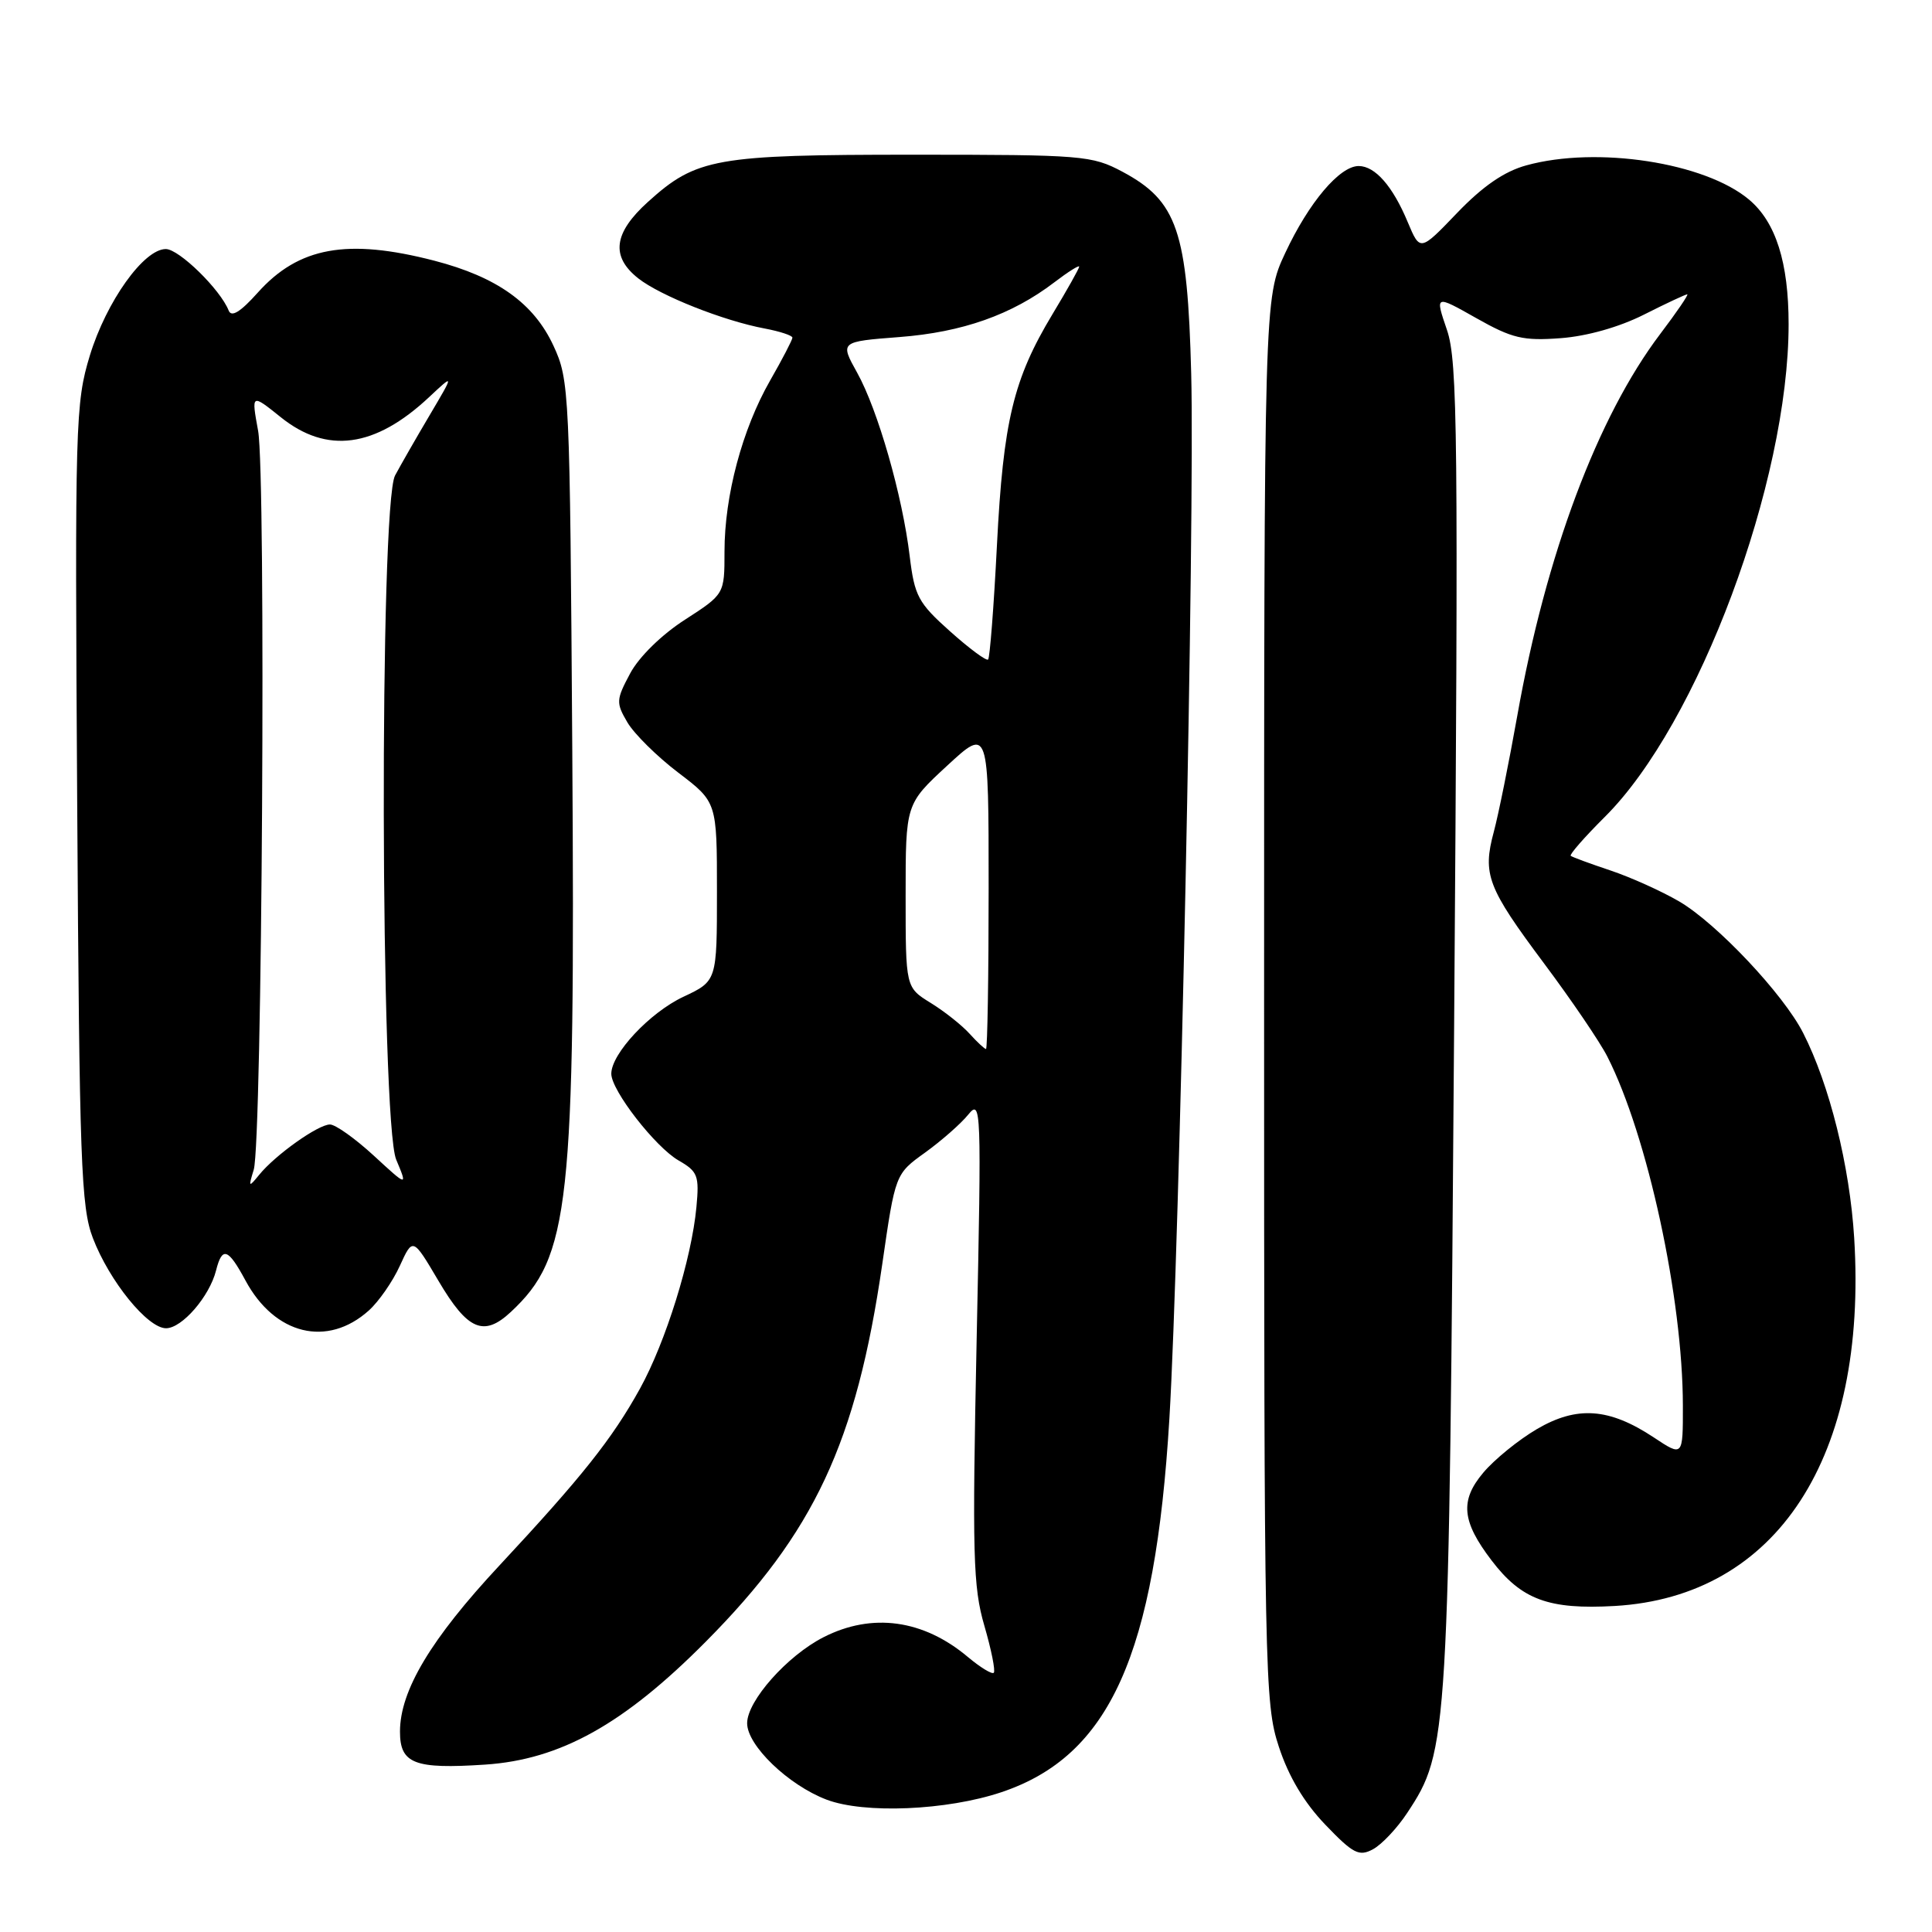 <?xml version="1.0" encoding="UTF-8" standalone="no"?>
<!DOCTYPE svg PUBLIC "-//W3C//DTD SVG 1.1//EN" "http://www.w3.org/Graphics/SVG/1.1/DTD/svg11.dtd" >
<svg xmlns="http://www.w3.org/2000/svg" xmlns:xlink="http://www.w3.org/1999/xlink" version="1.1" viewBox="0 0 256 256">
 <g >
 <path fill="currentColor"
d=" M 186.47 240.21 C 191.92 231.95 191.99 230.77 192.68 135.94 C 193.25 57.51 193.15 47.89 191.73 43.72 C 190.14 39.06 190.14 39.06 195.61 42.15 C 200.37 44.84 201.82 45.18 206.79 44.81 C 210.29 44.55 214.56 43.34 217.83 41.69 C 220.76 40.21 223.35 39.00 223.57 39.00 C 223.79 39.00 222.18 41.36 219.99 44.25 C 211.68 55.23 204.84 73.49 201.05 94.83 C 199.94 101.06 198.54 107.98 197.94 110.21 C 196.42 115.86 197.08 117.59 204.59 127.65 C 208.23 132.52 212.00 138.07 212.98 140.00 C 218.31 150.48 222.98 172.05 222.99 186.26 C 223.00 193.03 223.00 193.03 219.14 190.47 C 213.22 186.55 208.96 186.25 203.65 189.36 C 201.21 190.79 198.01 193.39 196.54 195.14 C 193.43 198.83 193.69 201.58 197.63 206.75 C 201.60 211.97 205.20 213.30 213.97 212.80 C 235.47 211.55 247.48 193.10 245.69 164.04 C 245.10 154.50 242.43 143.75 238.93 136.88 C 236.32 131.74 227.49 122.37 222.51 119.45 C 220.18 118.09 216.08 116.24 213.39 115.34 C 210.70 114.44 208.33 113.57 208.13 113.40 C 207.93 113.24 209.96 110.92 212.63 108.26 C 225.03 95.95 237.00 63.87 237.00 42.96 C 237.00 34.77 235.31 29.44 231.76 26.45 C 225.91 21.53 211.60 19.33 202.25 21.91 C 199.32 22.71 196.48 24.67 193.08 28.21 C 188.17 33.33 188.17 33.33 186.54 29.45 C 184.55 24.67 182.21 22.00 180.03 22.00 C 177.51 22.00 173.43 26.83 170.31 33.50 C 167.50 39.50 167.50 39.50 167.50 132.50 C 167.50 221.93 167.57 225.73 169.45 231.44 C 170.74 235.39 172.80 238.85 175.60 241.77 C 179.30 245.63 180.08 246.03 181.92 245.04 C 183.08 244.42 185.13 242.25 186.47 240.21 Z  M 132.68 237.48 C 147.06 232.66 153.06 219.31 154.95 187.97 C 156.30 165.56 158.33 68.27 157.84 49.50 C 157.35 30.59 156.00 26.65 148.74 22.76 C 144.68 20.60 143.50 20.50 121.00 20.50 C 94.80 20.50 92.28 20.95 85.87 26.74 C 81.29 30.87 80.90 33.99 84.58 36.89 C 87.51 39.19 95.87 42.51 101.33 43.53 C 103.35 43.91 105.00 44.46 105.00 44.74 C 105.00 45.02 103.67 47.59 102.04 50.43 C 98.35 56.88 96.00 65.69 96.00 73.08 C 96.00 78.73 96.00 78.73 90.75 82.12 C 87.67 84.10 84.67 87.04 83.50 89.23 C 81.63 92.73 81.61 93.12 83.14 95.73 C 84.04 97.25 87.07 100.25 89.89 102.39 C 95.00 106.28 95.00 106.28 95.00 118.14 C 95.00 129.99 95.00 129.99 90.55 132.08 C 86.10 134.17 81.00 139.62 81.00 142.28 C 81.00 144.49 86.83 151.99 89.92 153.77 C 92.46 155.23 92.67 155.78 92.28 159.94 C 91.64 166.82 88.21 177.83 84.80 184.00 C 81.11 190.67 77.09 195.72 66.18 207.43 C 57.09 217.18 53.00 224.01 53.00 229.45 C 53.00 233.70 54.90 234.44 64.28 233.82 C 74.24 233.16 82.65 228.48 93.50 217.55 C 107.91 203.04 113.46 191.17 116.90 167.53 C 118.63 155.56 118.63 155.56 122.57 152.73 C 124.73 151.17 127.31 148.91 128.29 147.70 C 130.02 145.58 130.06 146.63 129.41 177.55 C 128.82 205.97 128.93 210.26 130.43 215.41 C 131.36 218.60 131.92 221.41 131.68 221.65 C 131.45 221.89 129.91 220.95 128.26 219.57 C 122.35 214.59 115.55 213.66 109.12 216.94 C 104.31 219.39 99.00 225.37 99.00 228.34 C 99.00 231.28 104.45 236.53 109.52 238.46 C 114.51 240.36 125.46 239.90 132.68 237.48 Z  M 48.88 173.64 C 50.19 172.46 52.04 169.80 52.98 167.73 C 54.70 163.96 54.70 163.96 58.10 169.72 C 61.96 176.27 64.10 177.19 67.69 173.84 C 75.51 166.54 76.23 159.93 75.83 99.41 C 75.51 51.74 75.45 50.38 73.34 45.82 C 70.73 40.18 65.86 36.70 57.54 34.54 C 46.01 31.56 39.58 32.72 34.16 38.77 C 31.86 41.34 30.67 42.08 30.30 41.15 C 29.20 38.36 23.72 33.00 21.97 33.00 C 19.05 33.00 14.10 39.95 11.91 47.09 C 9.99 53.41 9.91 55.90 10.23 106.59 C 10.52 154.07 10.74 159.97 12.31 164.06 C 14.50 169.77 19.56 176.00 22.00 176.00 C 24.12 176.00 27.76 171.79 28.63 168.34 C 29.44 165.13 30.22 165.39 32.52 169.66 C 36.41 176.89 43.39 178.58 48.88 173.64 Z  M 128.47 136.97 C 127.46 135.85 125.14 134.01 123.32 132.89 C 120.00 130.84 120.00 130.84 120.00 118.69 C 120.00 106.54 120.00 106.54 125.50 101.46 C 131.00 96.38 131.00 96.38 131.00 117.69 C 131.00 129.41 130.84 139.00 130.65 139.00 C 130.47 139.00 129.48 138.09 128.47 136.97 Z  M 125.87 83.64 C 121.66 79.88 121.18 78.97 120.54 73.70 C 119.58 65.68 116.32 54.31 113.58 49.39 C 111.29 45.27 111.29 45.27 119.19 44.66 C 127.52 44.02 134.07 41.71 139.69 37.42 C 141.51 36.03 143.00 35.09 143.00 35.33 C 143.00 35.56 141.41 38.40 139.46 41.63 C 134.27 50.25 132.94 55.80 132.10 72.24 C 131.69 80.35 131.16 87.16 130.93 87.39 C 130.69 87.61 128.42 85.92 125.87 83.64 Z  M 33.62 155.00 C 34.74 151.36 35.26 62.92 34.20 57.08 C 33.30 52.15 33.30 52.15 37.20 55.28 C 43.31 60.19 49.68 59.34 56.85 52.63 C 60.19 49.50 60.19 49.50 56.94 55.00 C 55.15 58.02 53.09 61.62 52.35 63.00 C 50.26 66.90 50.40 148.63 52.50 153.66 C 54.01 157.26 54.01 157.26 49.53 153.13 C 47.06 150.86 44.45 149.00 43.72 149.00 C 42.16 149.00 36.50 153.02 34.35 155.66 C 32.95 157.38 32.90 157.34 33.62 155.00 Z "/>
</g>
</svg>
